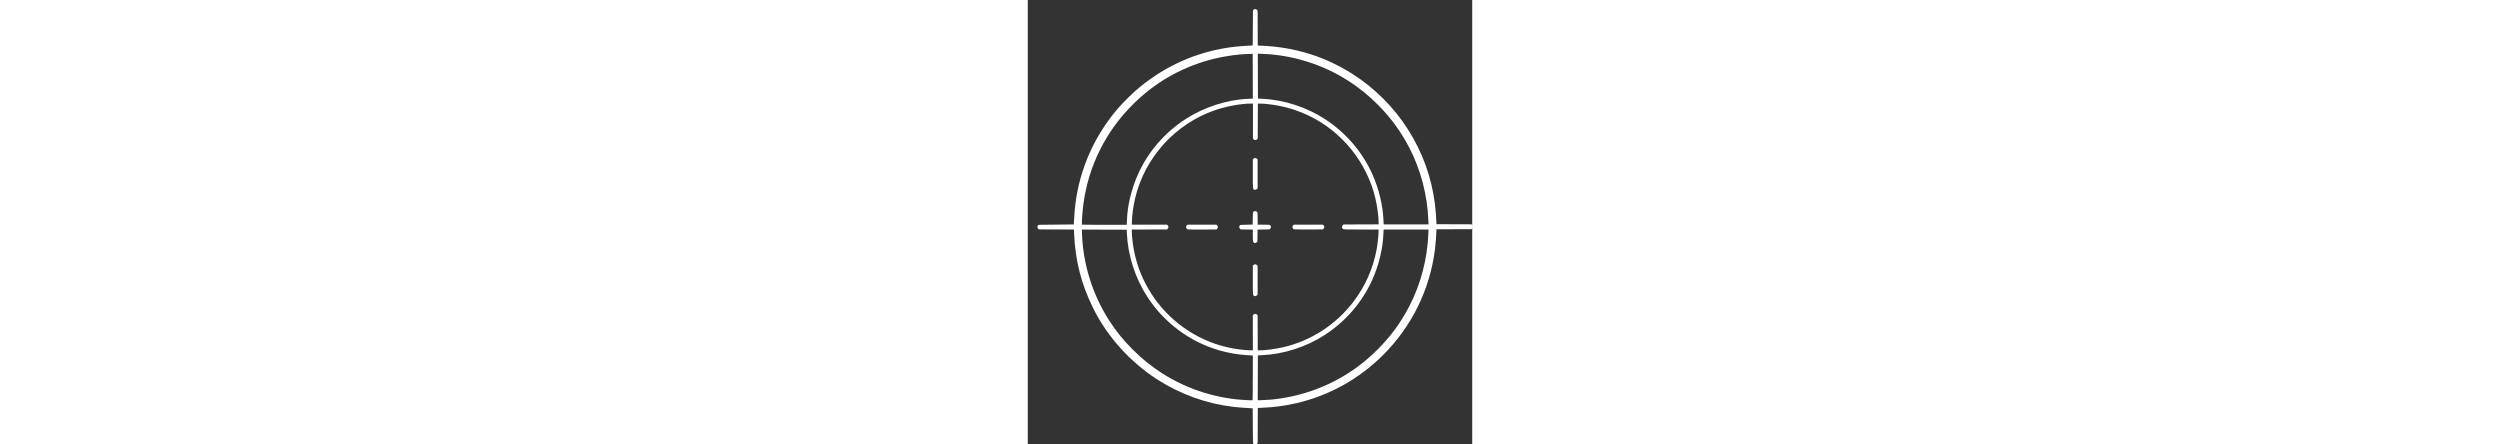 <?xml version="1.0" encoding="UTF-8" standalone="no"?>
<!-- Created with Inkscape (http://www.inkscape.org/) -->

<svg
   width="90"
   height="16"
   viewBox="0 0 4.233 4.233"
   version="1.1"
   id="svg1"
   xml:space="preserve"
   inkscape:version="1.3 (0e150ed6c4, 2023-07-21)"
   sodipodi:docname="circular.svg"
   xmlns:inkscape="http://www.inkscape.org/namespaces/inkscape"
   xmlns:sodipodi="http://sodipodi.sourceforge.net/DTD/sodipodi-0.dtd"
   xmlns="http://www.w3.org/2000/svg"
   xmlns:svg="http://www.w3.org/2000/svg"><rect x="0" y="0" width="4.233" height="4.233" fill="#333333" stroke="none"/><sodipodi:namedview
     id="namedview1"
     pagecolor="#ffffff"
     bordercolor="#FFFFFF"
     borderopacity="0.25"
     inkscape:showpageshadow="2"
     inkscape:pageopacity="0.0"
     inkscape:pagecheckerboard="0"
     inkscape:deskcolor="#d1d1d1"
     inkscape:document-units="mm"
     inkscape:zoom="3.6203867"
     inkscape:cx="33.145631"
     inkscape:cy="-18.920631"
     inkscape:window-width="1920"
     inkscape:window-height="1166"
     inkscape:window-x="-11"
     inkscape:window-y="-11"
     inkscape:window-maximized="1"
     inkscape:current-layer="layer1" /><defs
     id="defs1" /><g
     inkscape:label="Layer 1"
     inkscape:groupmode="layer"
     id="layer1"
     transform="matrix(0.578,0,0,0.578,13.282,114.736)"><path
       style="fill:#FFFFFF;stroke-width:0.046"
       d="m -19.248,-191.179 c -0.022,-0.01 -0.021,0.003 -0.023,-0.308 l -0.002,-0.29 -0.057,-0.003 c -0.106,-0.006 -0.193,-0.013 -0.277,-0.023 -0.44,-0.055 -0.859,-0.207 -1.236,-0.448 -0.445,-0.285 -0.822,-0.702 -1.055,-1.168 -0.197,-0.393 -0.299,-0.789 -0.318,-1.237 l -0.003,-0.067 -0.289,-0.001 -0.289,-0.001 -0.012,-0.011 c -0.015,-0.015 -0.016,-0.041 -0.002,-0.055 l 0.01,-0.01 0.29,-0.003 0.29,-0.003 0.003,-0.058 c 0.005,-0.106 0.013,-0.193 0.023,-0.276 0.073,-0.587 0.318,-1.135 0.71,-1.587 0.069,-0.079 0.195,-0.206 0.278,-0.279 0.413,-0.362 0.901,-0.6 1.437,-0.698 0.135,-0.025 0.271,-0.04 0.44,-0.048 l 0.057,-0.003 0.002,-0.29 0.002,-0.29 0.01,-0.01 c 0.014,-0.014 0.04,-0.013 0.055,0.003 l 0.012,0.011 0.001,0.289 0.001,0.288 0.067,0.003 c 0.55,0.024 1.048,0.18 1.501,0.47 0.359,0.229 0.675,0.545 0.904,0.904 0.242,0.378 0.391,0.79 0.448,1.236 0.01,0.082 0.024,0.252 0.024,0.304 v 0.027 l 0.29,0.001 0.29,0.001 0.012,0.014 c 0.008,0.008 0.012,0.018 0.012,0.026 0,0.008 -0.005,0.018 -0.012,0.026 l -0.012,0.014 -0.29,0.001 -0.29,0.001 v 0.027 c 0,0.053 -0.013,0.222 -0.024,0.306 -0.085,0.665 -0.384,1.273 -0.861,1.745 -0.396,0.393 -0.883,0.662 -1.424,0.788 -0.181,0.042 -0.365,0.067 -0.567,0.075 l -0.067,0.003 -0.001,0.289 -0.001,0.289 -0.011,0.011 c -0.012,0.011 -0.032,0.017 -0.045,0.011 z m -0.023,-1.1 v -0.368 l -0.01,-0.001 c -0.005,-0.001 -0.037,-0.003 -0.071,-0.004 -0.141,-0.006 -0.321,-0.036 -0.472,-0.08 -0.487,-0.141 -0.908,-0.455 -1.187,-0.884 -0.198,-0.305 -0.319,-0.68 -0.335,-1.04 l -0.003,-0.064 -0.37,-0.001 -0.37,-0.001 0.003,0.073 c 0.019,0.502 0.174,0.997 0.445,1.42 0.114,0.179 0.236,0.329 0.39,0.483 0.155,0.155 0.308,0.278 0.489,0.394 0.421,0.268 0.912,0.422 1.412,0.441 0.04,0.002 0.074,0.003 0.075,0.002 0.002,-0.001 0.003,-0.167 0.003,-0.369 z m 0.283,0.36 c 0.459,-0.04 0.903,-0.19 1.291,-0.438 0.176,-0.112 0.33,-0.237 0.483,-0.39 0.215,-0.215 0.38,-0.44 0.522,-0.713 0.187,-0.359 0.297,-0.779 0.313,-1.19 l 0.003,-0.073 -0.369,2e-5 h -0.369 l -0.002,0.01 c -0.001,0.006 -0.003,0.036 -0.004,0.069 -0.009,0.239 -0.076,0.512 -0.183,0.75 -0.165,0.367 -0.438,0.685 -0.781,0.907 -0.305,0.199 -0.68,0.319 -1.04,0.335 l -0.064,0.003 -0.001,0.37 -0.001,0.37 0.073,-0.003 c 0.04,-0.002 0.098,-0.006 0.129,-0.007 z m -0.283,-1.102 v -0.289 l 0.01,-0.011 c 0.014,-0.017 0.04,-0.017 0.057,-1.3e-4 l 0.012,0.011 0.001,0.289 0.001,0.289 0.033,-4e-5 c 0.098,-1.4e-4 0.267,-0.023 0.394,-0.053 0.461,-0.109 0.873,-0.379 1.158,-0.759 0.191,-0.255 0.315,-0.537 0.374,-0.851 0.017,-0.091 0.032,-0.227 0.032,-0.295 l 4.4e-5,-0.033 h -0.285 c -0.259,0 -0.287,-5e-4 -0.297,-0.007 -0.024,-0.014 -0.028,-0.041 -0.009,-0.062 l 0.012,-0.014 0.29,-10e-4 0.29,-0.001 -4.4e-5,-0.033 c -1.33e-4,-0.098 -0.023,-0.267 -0.053,-0.394 -0.14,-0.593 -0.548,-1.1 -1.096,-1.363 -0.171,-0.082 -0.327,-0.133 -0.514,-0.168 -0.091,-0.017 -0.227,-0.032 -0.294,-0.032 l -0.033,-4e-5 -0.001,0.289 -0.001,0.289 -0.012,0.011 c -0.017,0.017 -0.043,0.017 -0.057,-1.4e-4 l -0.01,-0.011 v -0.289 -0.289 l -0.035,4e-5 c -0.161,1.8e-4 -0.41,0.046 -0.591,0.109 -0.657,0.228 -1.157,0.78 -1.316,1.454 -0.03,0.129 -0.053,0.297 -0.053,0.397 l -4.4e-5,0.035 h 0.289 0.289 l 0.011,0.01 c 0.006,0.006 0.012,0.016 0.013,0.025 0.002,0.013 4.4e-4,0.018 -0.01,0.03 l -0.013,0.014 -0.29,0.001 -0.29,0.001 4.5e-5,0.033 c 8.8e-5,0.067 0.015,0.204 0.032,0.294 0.051,0.27 0.146,0.508 0.295,0.738 0.283,0.437 0.73,0.753 1.236,0.872 0.129,0.03 0.281,0.051 0.388,0.052 l 0.044,5e-4 z m 0.023,-0.608 c -0.023,-0.01 -0.023,-0.004 -0.023,-0.26 v -0.237 l 0.01,-0.011 c 0.014,-0.017 0.04,-0.017 0.057,-1.4e-4 l 0.012,0.011 v 0.238 0.238 l -0.011,0.011 c -0.012,0.013 -0.032,0.017 -0.045,0.011 z m 0,-0.876 c -0.021,-0.008 -0.023,-0.016 -0.023,-0.12 v -0.097 l -0.1,-0.001 -0.1,-0.002 -0.012,-0.011 c -0.015,-0.015 -0.016,-0.041 -0.002,-0.055 0.009,-0.01 0.013,-0.01 0.11,-0.011 l 0.101,-0.003 0.002,-0.101 c 0.002,-0.098 0.002,-0.101 0.012,-0.111 0.014,-0.014 0.04,-0.013 0.055,0.003 l 0.012,0.011 0.001,0.1 0.001,0.1 h 0.097 c 0.097,0 0.097,8e-5 0.109,0.01 0.017,0.014 0.017,0.04 1.33e-4,0.057 l -0.012,0.011 -0.098,10e-4 -0.098,0.002 -0.001,0.098 -0.001,0.098 -0.011,0.011 c -0.012,0.013 -0.032,0.017 -0.045,0.011 z m -1.097,-0.221 c -0.027,-0.011 -0.035,-0.048 -0.014,-0.067 l 0.012,-0.01 h 0.238 0.238 l 0.011,0.01 c 0.006,0.006 0.012,0.016 0.013,0.025 0.002,0.013 4.41e-4,0.018 -0.01,0.03 l -0.013,0.014 -0.233,0.001 c -0.128,4.7e-4 -0.237,-5e-4 -0.242,-0.003 z m 1.752,-1.4e-4 c -0.005,-0.001 -0.013,-0.01 -0.018,-0.016 -0.012,-0.015 -0.009,-0.038 0.006,-0.051 l 0.011,-0.01 h 0.238 0.238 l 0.012,0.01 c 0.017,0.014 0.017,0.04 1.33e-4,0.057 l -0.012,0.011 -0.233,0.001 c -0.128,4.7e-4 -0.237,-0.001 -0.242,-0.003 z m -0.655,-0.655 c -0.023,-0.01 -0.023,-0.004 -0.023,-0.26 v -0.237 l 0.01,-0.011 c 0.014,-0.017 0.04,-0.017 0.057,-1.4e-4 l 0.012,0.011 v 0.238 0.238 l -0.011,0.011 c -0.012,0.013 -0.032,0.017 -0.045,0.011 z m -2.101,0.569 c 0.001,-0.006 0.003,-0.037 0.004,-0.071 0.009,-0.24 0.074,-0.509 0.183,-0.752 0.162,-0.364 0.438,-0.685 0.781,-0.907 0.302,-0.196 0.686,-0.321 1.029,-0.334 0.034,-0.001 0.066,-0.003 0.071,-0.004 l 0.01,-0.001 -0.001,-0.368 -0.001,-0.368 -0.049,5e-4 c -0.198,0.003 -0.468,0.044 -0.678,0.103 -0.479,0.135 -0.898,0.38 -1.249,0.731 -0.45,0.449 -0.73,1.015 -0.814,1.642 -0.015,0.114 -0.028,0.288 -0.024,0.337 1.35e-4,0.001 0.166,0.003 0.368,0.003 h 0.368 z m 4.97,-0.068 c -0.016,-0.411 -0.126,-0.831 -0.313,-1.19 -0.142,-0.273 -0.306,-0.497 -0.522,-0.713 -0.155,-0.155 -0.308,-0.278 -0.489,-0.394 -0.422,-0.269 -0.913,-0.422 -1.413,-0.441 l -0.073,-0.003 0.001,0.37 0.001,0.37 0.066,0.003 c 0.358,0.016 0.734,0.137 1.038,0.335 0.343,0.223 0.617,0.541 0.781,0.907 0.107,0.238 0.173,0.511 0.183,0.75 0.001,0.033 0.003,0.064 0.004,0.069 l 0.002,0.01 0.369,2e-5 h 0.369 z"
       id="path1" /></g></svg>
